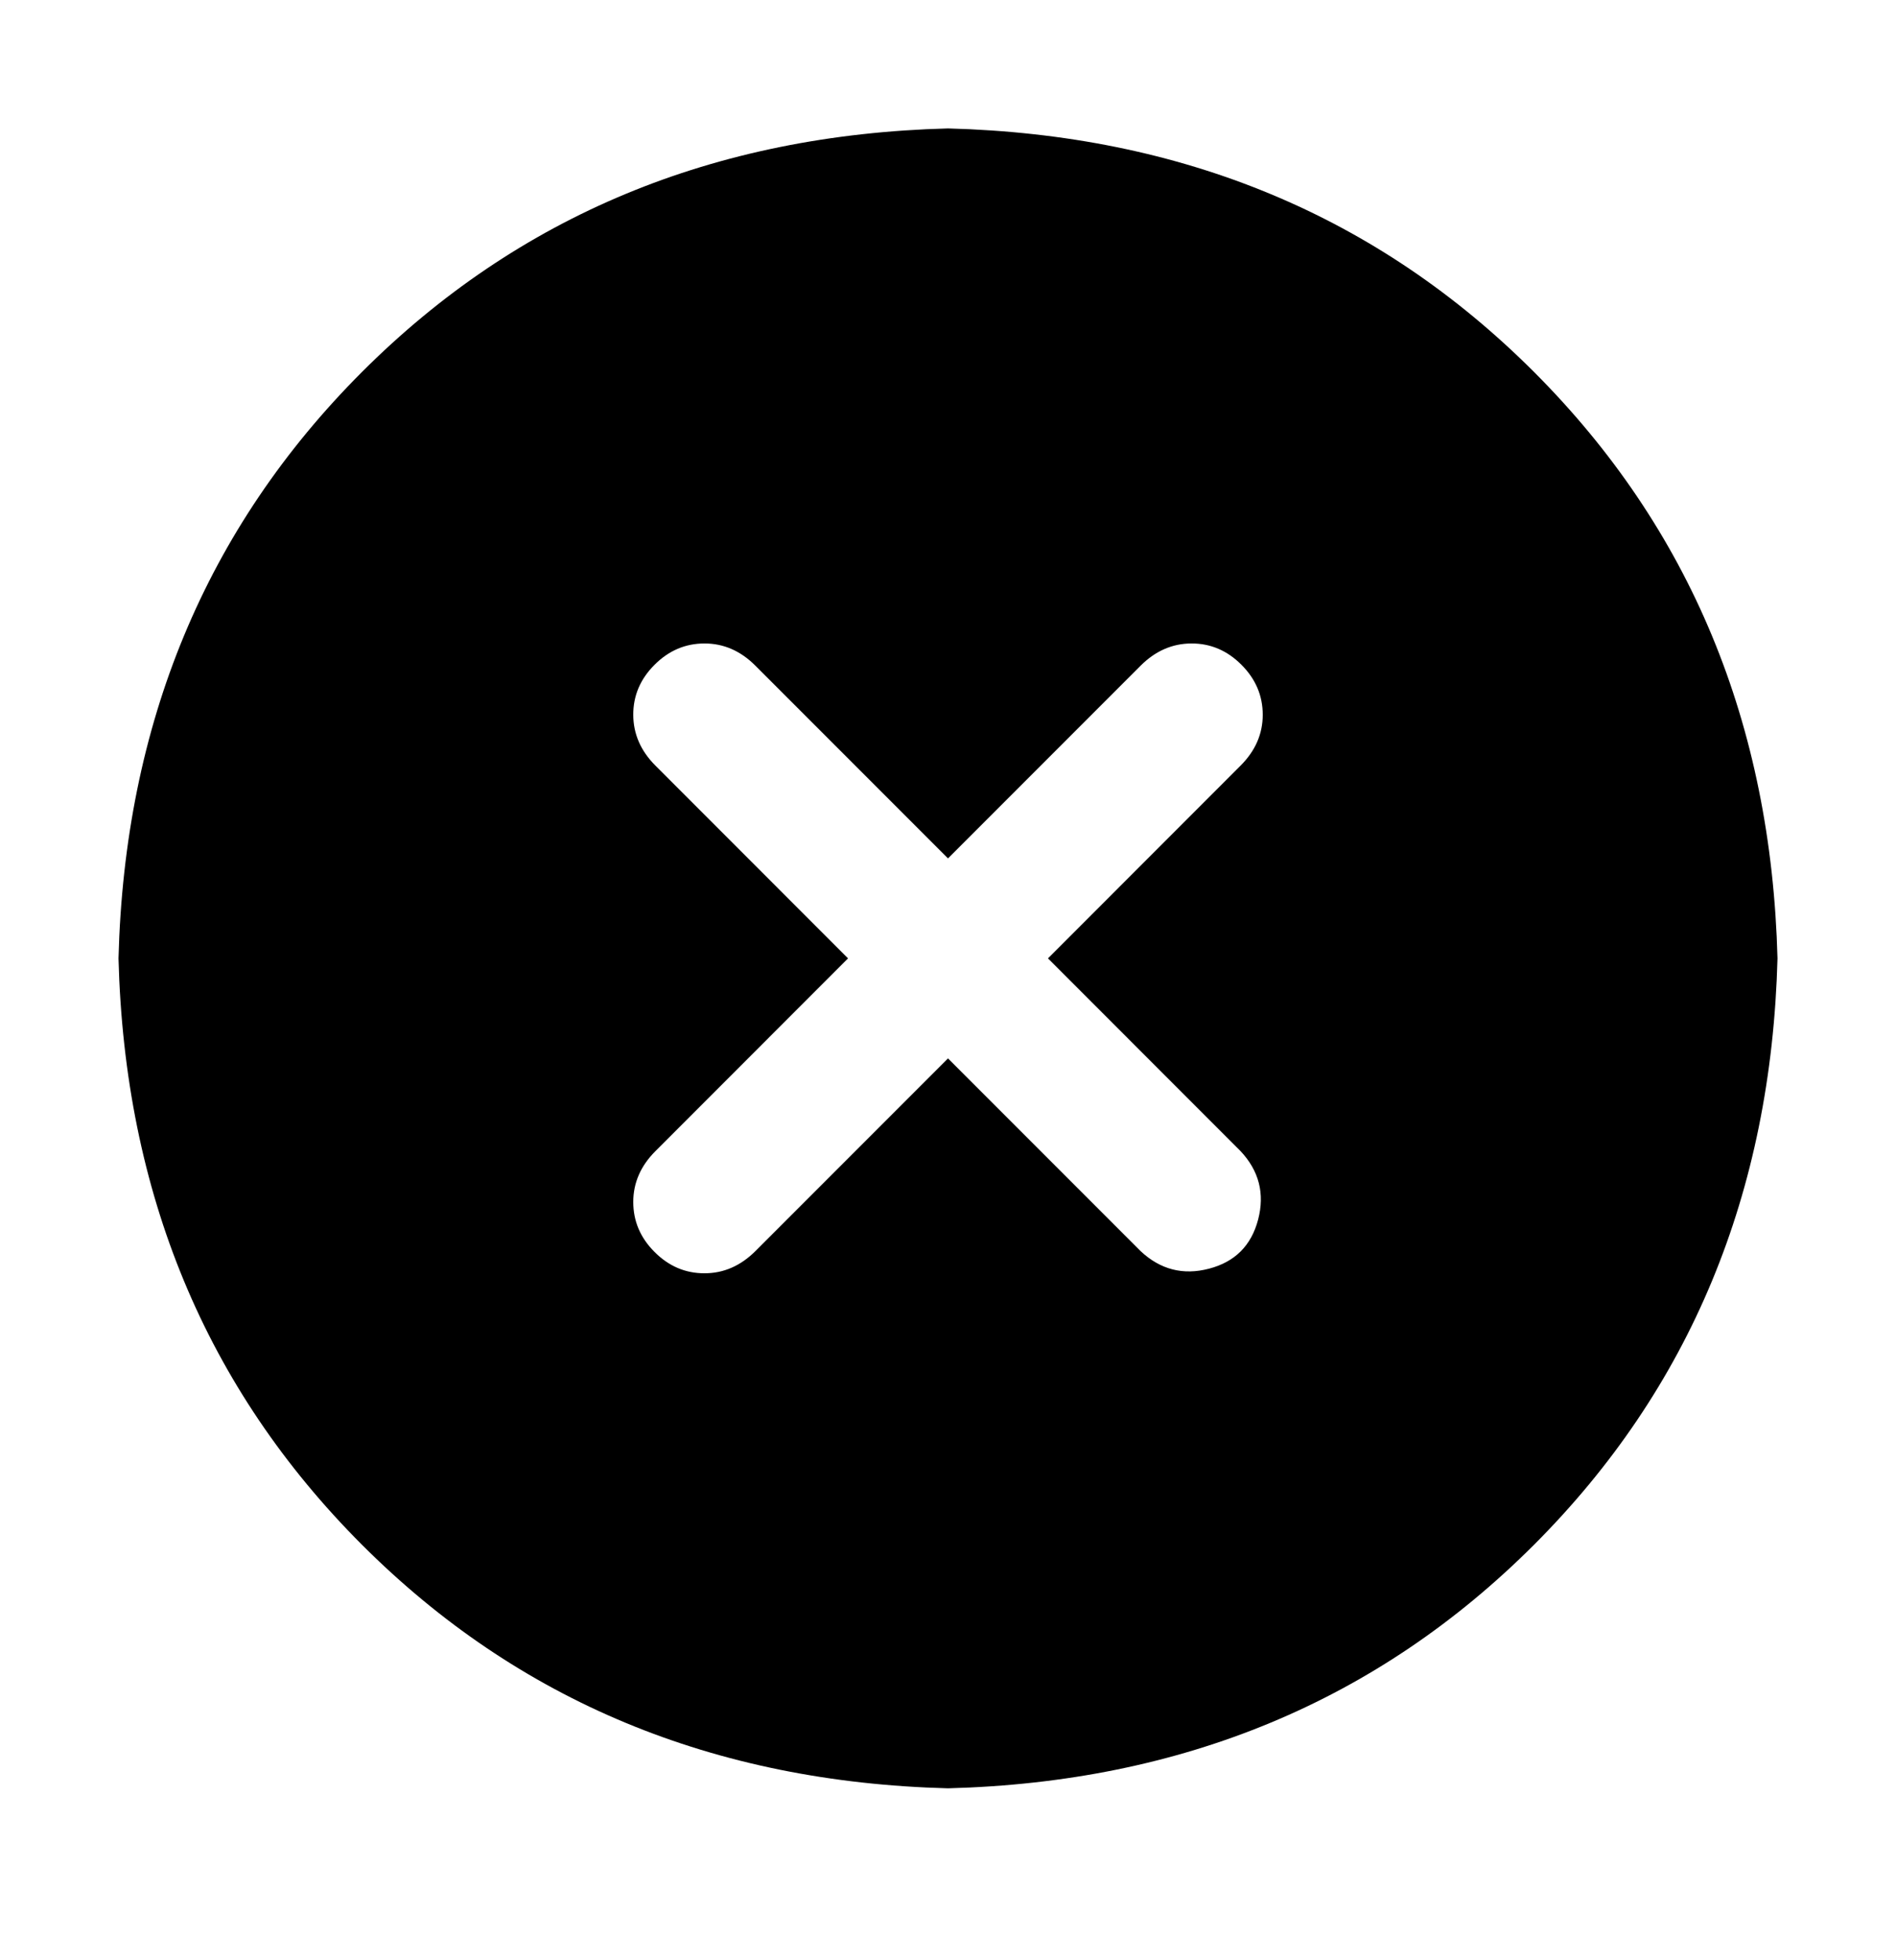 <svg width="30" height="31" viewBox="0 0 30 31" xmlns="http://www.w3.org/2000/svg">
<path d="M15 2.031C18.711 2.129 21.802 3.413 24.273 5.883C26.743 8.354 28.027 11.445 28.125 15.156C28.027 18.867 26.743 21.958 24.273 24.429C21.802 26.899 18.711 28.184 15 28.281C11.289 28.184 8.198 26.899 5.727 24.429C3.257 21.958 1.972 18.867 1.875 15.156C1.972 11.445 3.257 8.354 5.727 5.883C8.198 3.413 11.289 2.129 15 2.031ZM15 13.575L11.953 10.528C11.719 10.293 11.45 10.176 11.148 10.176C10.845 10.176 10.582 10.288 10.357 10.513C10.132 10.737 10.019 11.001 10.02 11.304C10.021 11.607 10.138 11.876 10.372 12.109L13.418 15.156L10.372 18.203C10.137 18.437 10.02 18.706 10.02 19.008C10.02 19.311 10.132 19.575 10.357 19.799C10.581 20.024 10.845 20.137 11.148 20.136C11.451 20.136 11.719 20.018 11.953 19.785L15 16.738L18.047 19.785C18.359 20.078 18.721 20.171 19.131 20.063C19.541 19.956 19.799 19.697 19.907 19.287C20.014 18.877 19.922 18.515 19.628 18.203L16.582 15.156L19.628 12.109C19.863 11.875 19.98 11.606 19.98 11.304C19.98 11.001 19.868 10.738 19.643 10.513C19.419 10.288 19.155 10.175 18.852 10.176C18.549 10.177 18.281 10.294 18.047 10.528L15 13.575Z" fill="black"/>
</svg>
